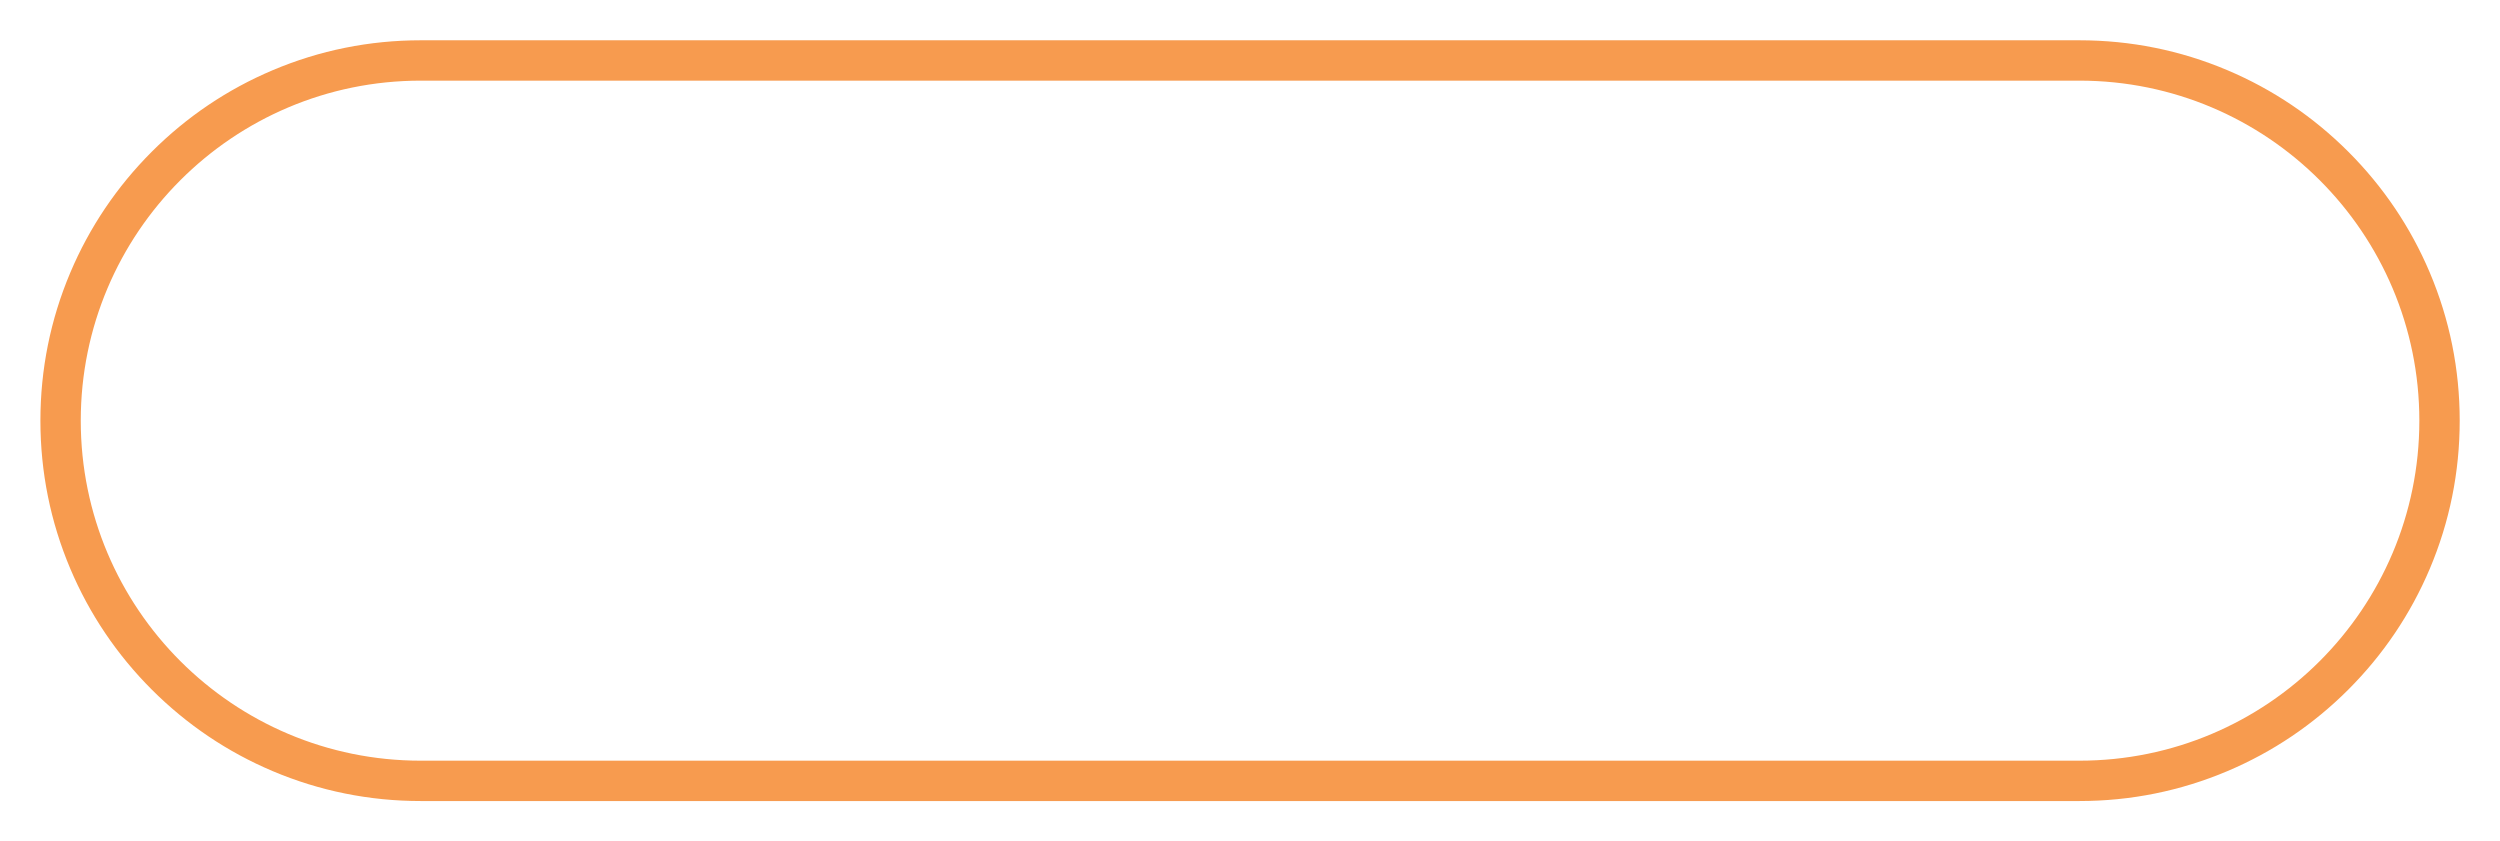 <svg xmlns="http://www.w3.org/2000/svg" xmlns:xlink="http://www.w3.org/1999/xlink" width="185.862" height="62.558" viewBox="0 0 185.862 62.558">
  <defs>
    <filter id="orange" x="0" y="0" width="185.862" height="62.558" filterUnits="userSpaceOnUse">
      <feOffset dx="-2" dy="3" input="SourceAlpha"/>
      <feGaussianBlur stdDeviation="1" result="blur"/>
      <feFlood flood-color="#262a30" flood-opacity="0.122"/>
      <feComposite operator="in" in2="blur"/>
      <feComposite in="SourceGraphic"/>
    </filter>
  </defs>
  <g transform="matrix(1, 0, 0, 1, 0, 0)" filter="url(#orange)">
    <g id="orange-2" data-name="orange" transform="translate(-64.8 -318.52)" fill="#fff">
      <path d="M 221.387 373.573 L 98.082 373.573 C 94.468 373.573 90.961 372.864 87.658 371.468 C 84.469 370.119 81.606 368.188 79.147 365.73 C 76.688 363.271 74.758 360.407 73.409 357.218 C 72.012 353.916 71.304 350.409 71.304 346.795 C 71.304 343.18 72.012 339.673 73.409 336.371 C 74.758 333.181 76.688 330.318 79.147 327.859 C 81.606 325.4 84.469 323.469 87.658 322.12 C 90.961 320.723 94.468 320.015 98.082 320.015 L 221.387 320.015 C 225.001 320.015 228.508 320.723 231.811 322.12 C 235 323.469 237.864 325.4 240.322 327.859 C 242.781 330.318 244.712 333.181 246.061 336.37 C 247.458 339.673 248.166 343.18 248.166 346.795 C 248.166 350.409 247.458 353.916 246.061 357.219 C 244.712 360.407 242.781 363.271 240.322 365.73 C 237.863 368.188 235 370.119 231.811 371.468 C 228.508 372.864 225.001 373.573 221.387 373.573 Z" stroke="none"/>
      <path d="M 98.082 321.515 C 84.121 321.515 72.804 332.834 72.804 346.795 C 72.804 360.756 84.121 372.073 98.082 372.073 L 221.387 372.073 C 235.348 372.073 246.666 360.756 246.666 346.795 C 246.666 332.834 235.348 321.515 221.387 321.515 L 98.082 321.515 M 98.082 318.515 L 221.387 318.515 C 225.203 318.515 228.907 319.263 232.395 320.739 C 235.763 322.163 238.787 324.202 241.383 326.798 C 243.979 329.394 246.018 332.418 247.443 335.786 C 248.918 339.275 249.666 342.978 249.666 346.795 C 249.666 350.611 248.918 354.315 247.443 357.803 C 246.018 361.171 243.979 364.194 241.383 366.79 C 238.787 369.386 235.763 371.425 232.395 372.849 C 228.907 374.325 225.203 375.073 221.387 375.073 L 98.082 375.073 C 94.266 375.073 90.562 374.325 87.074 372.849 C 83.706 371.425 80.682 369.386 78.086 366.79 C 75.49 364.194 73.452 361.17 72.027 357.803 C 70.552 354.315 69.804 350.611 69.804 346.795 C 69.804 342.978 70.552 339.275 72.027 335.786 C 73.452 332.418 75.49 329.394 78.086 326.798 C 80.682 324.202 83.706 322.163 87.074 320.739 C 90.562 319.263 94.266 318.515 98.082 318.515 Z" stroke="none" fill="#f79b4f"/>
    </g>
  </g>
</svg>
